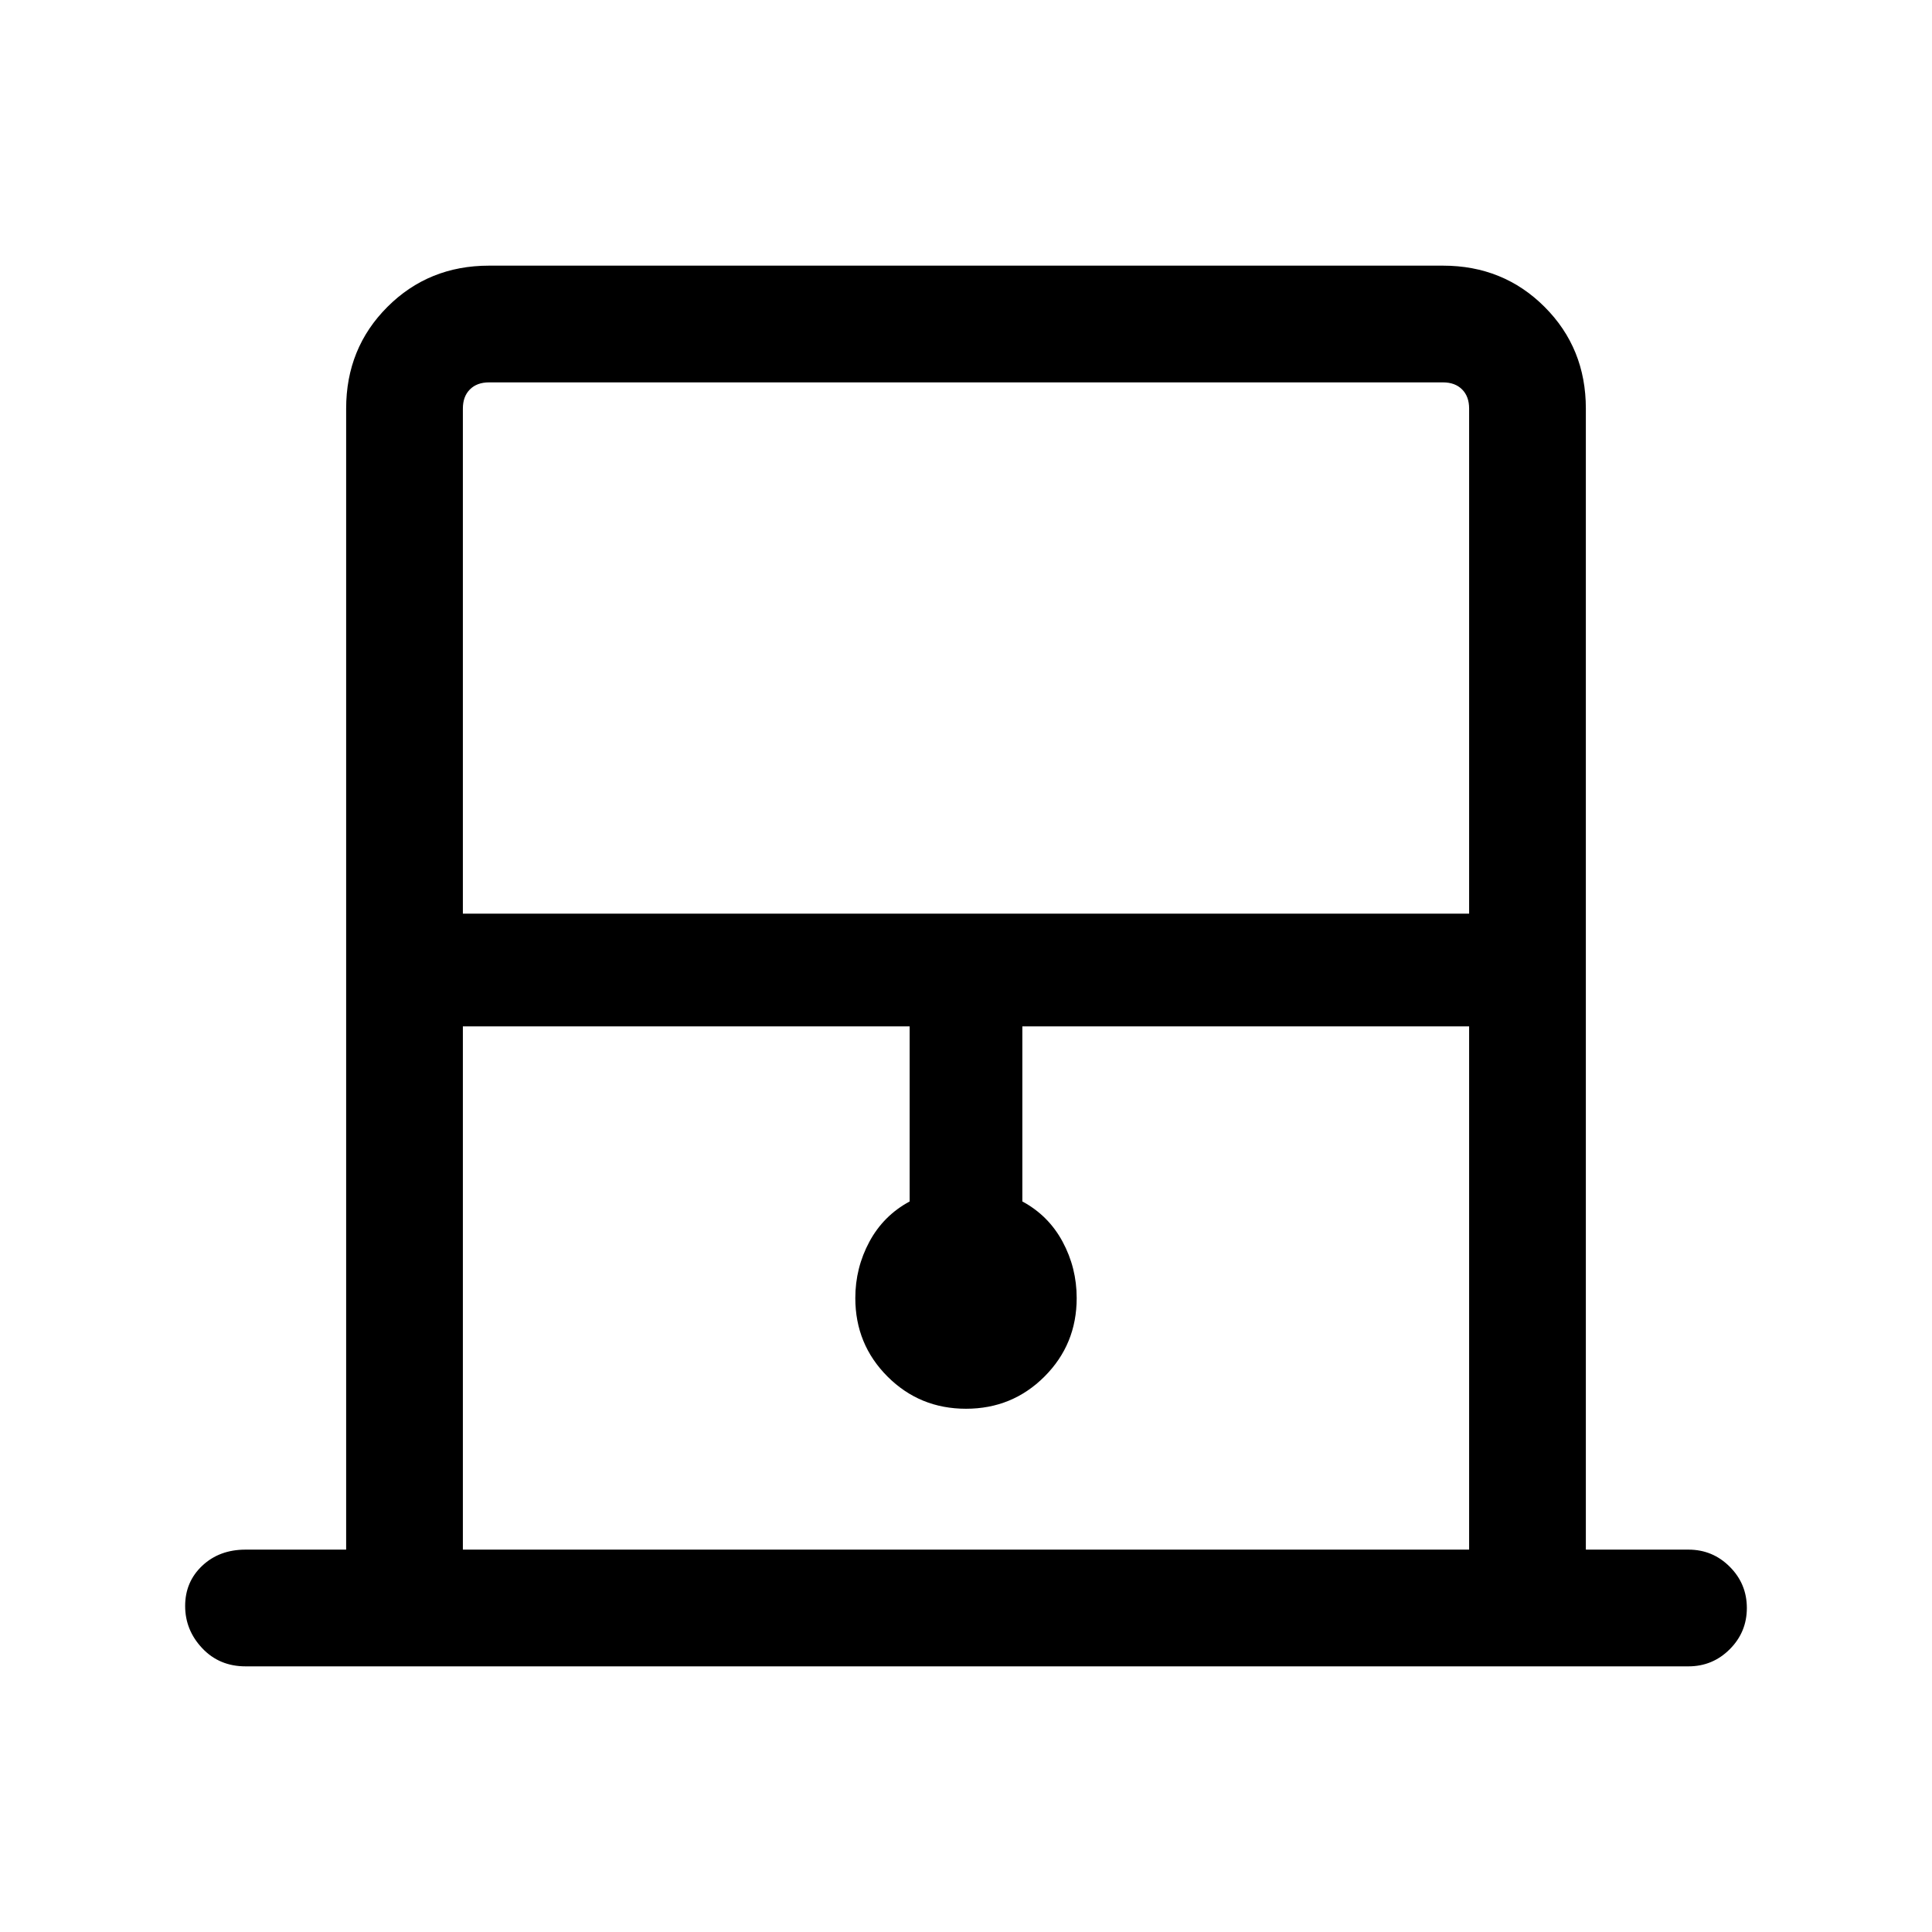 <svg xmlns="http://www.w3.org/2000/svg" height="48" width="48"><path d="M11.5 22.7h25V10.15q0-.3-.175-.475T35.85 9.5h-23.7q-.3 0-.475.175t-.175.475Zm0 15.8h25v-13H25.4v4.35q.65.35 1 1t.35 1.4q0 1.15-.8 1.95T24 35q-1.15 0-1.95-.8t-.8-1.95q0-.75.35-1.4.35-.65 1-1V25.5H11.5Zm.65-29H36.5h-25H12.15ZM6.1 41.4q-.65 0-1.075-.45Q4.6 40.5 4.6 39.9q0-.6.425-1t1.075-.4h2.5V10.15q0-1.5 1.025-2.525T12.15 6.6h23.7q1.5 0 2.525 1.025T39.4 10.15V38.5h2.55q.6 0 1.025.425.425.425.425 1.025 0 .6-.425 1.025-.425.425-1.025.425Z"/></svg>